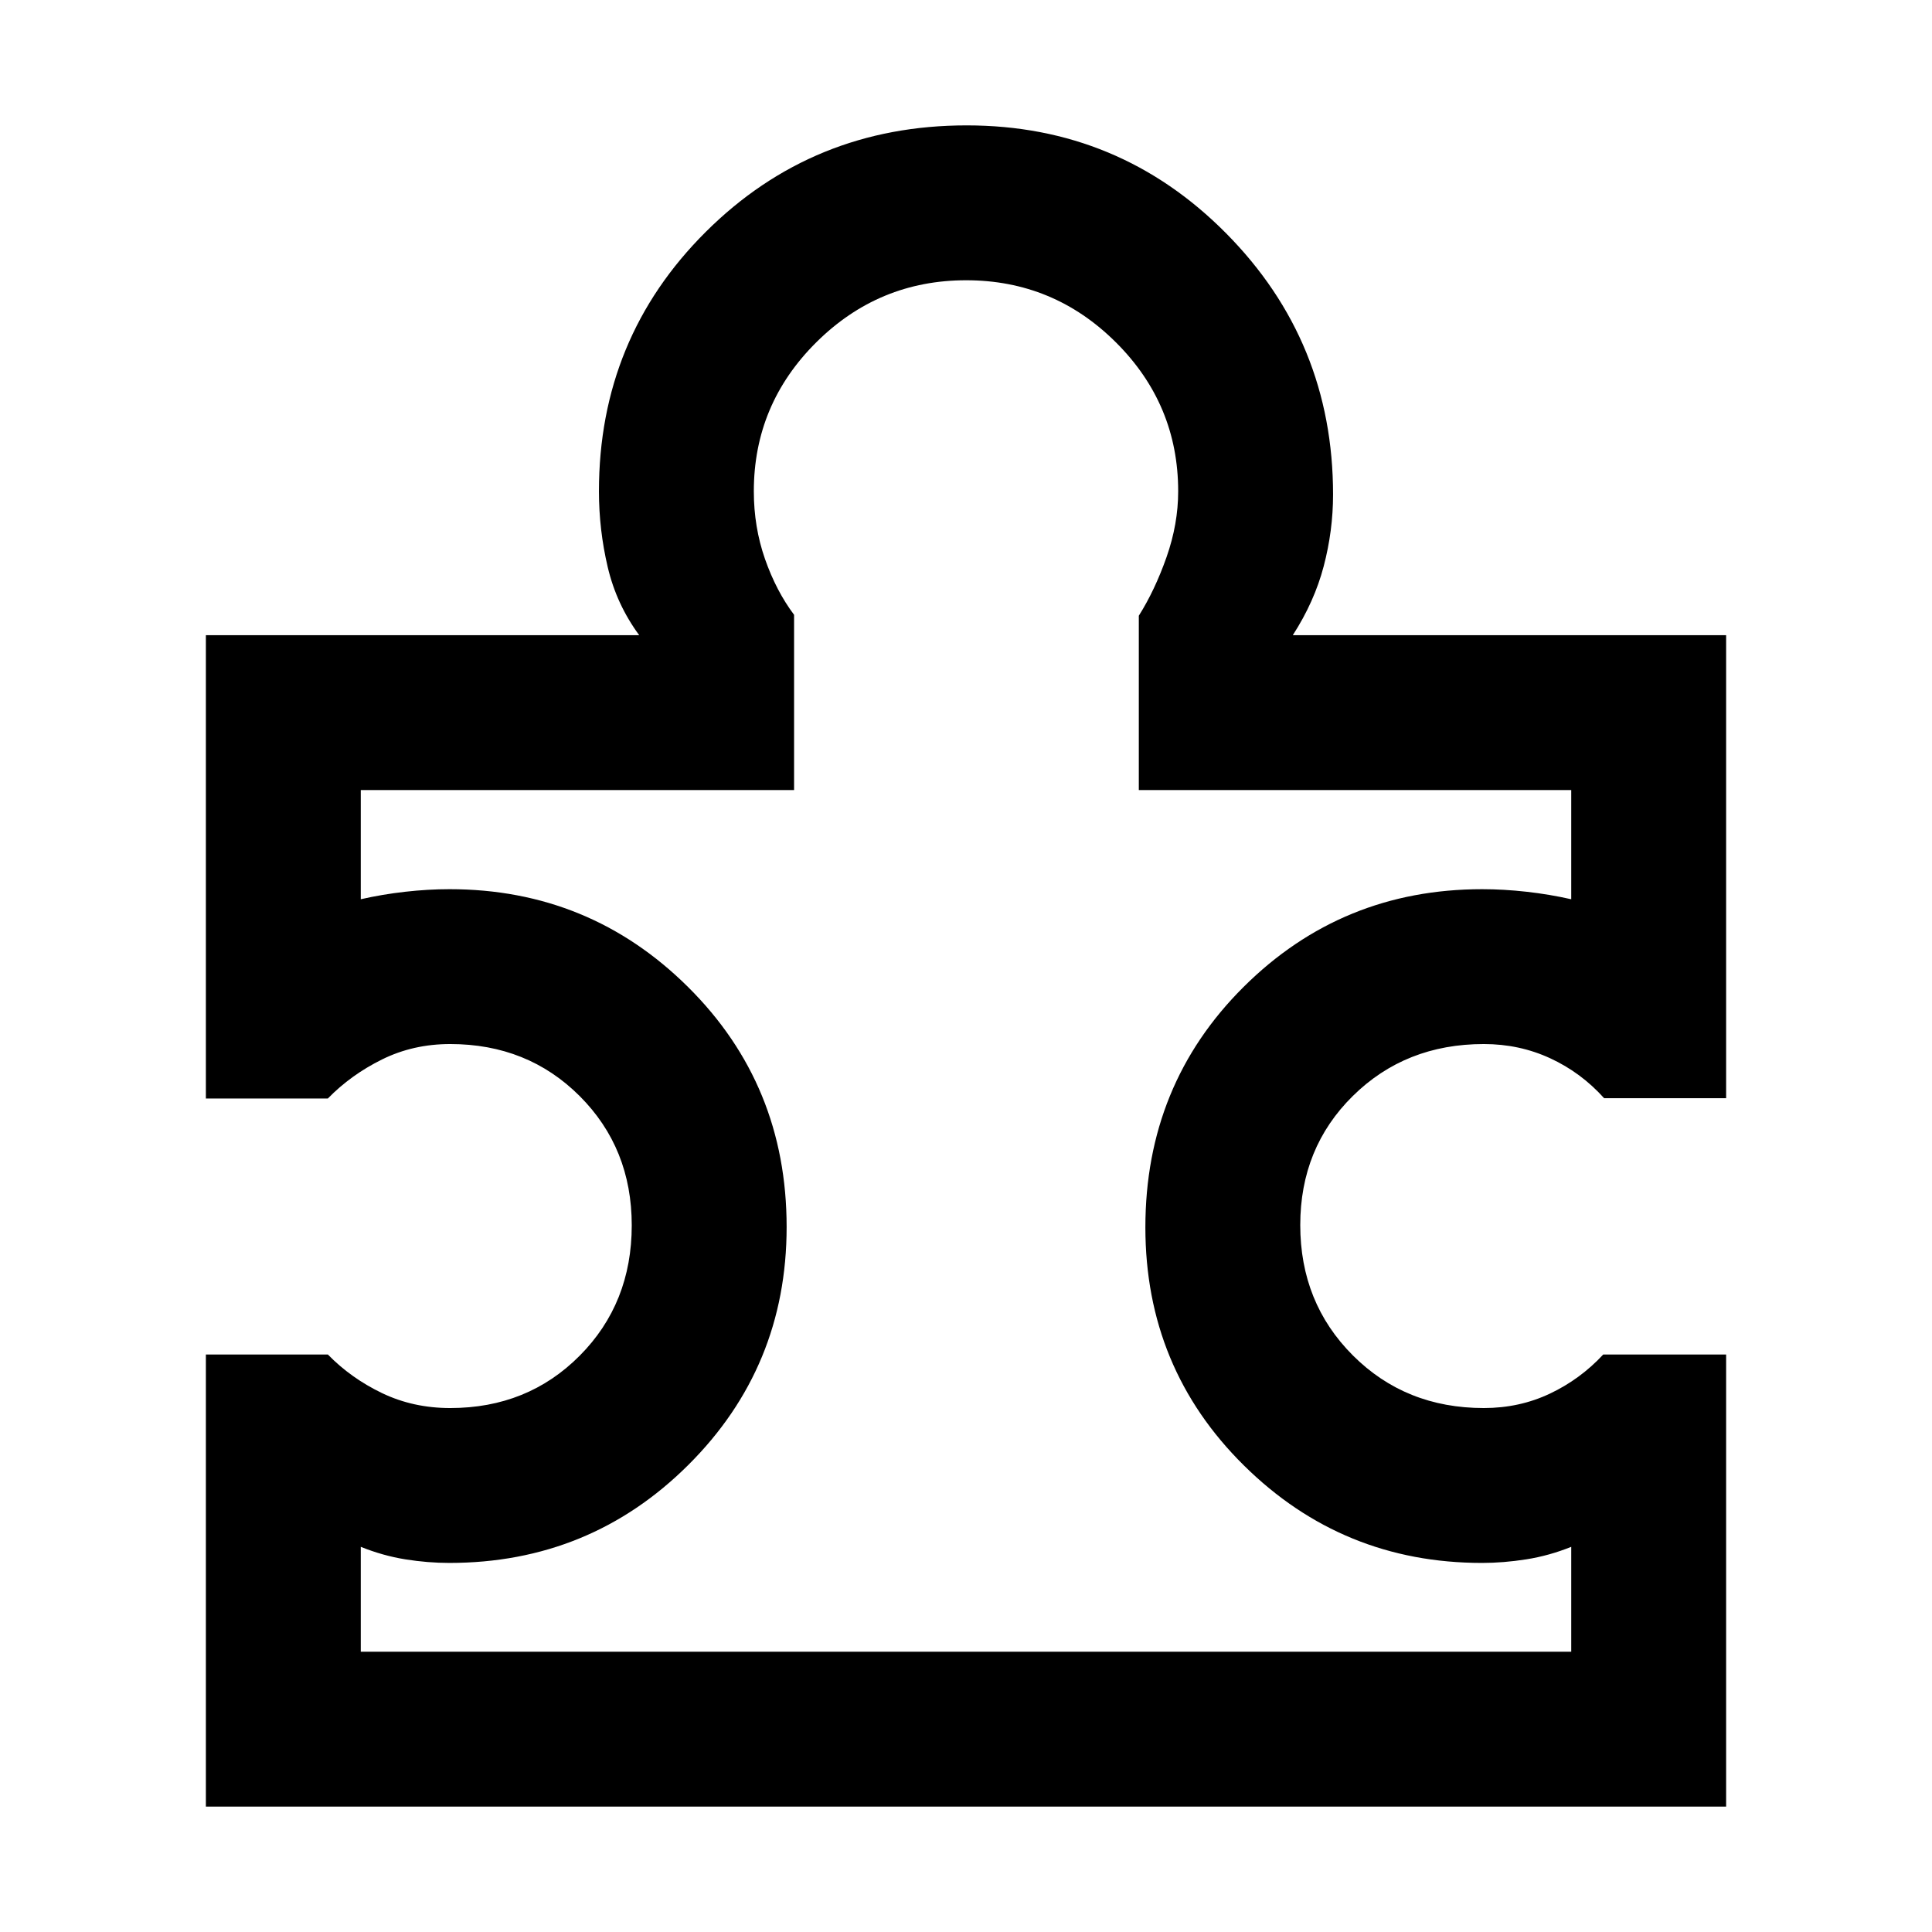 <svg xmlns="http://www.w3.org/2000/svg" height="48" viewBox="0 -960 960 960" width="48"><path d="M179.26-139.26h601.48v-52.13q-11 4.43-22.35 6.22-11.34 1.78-21.97 1.78-69.32 0-118.3-48.41-48.99-48.4-48.99-118.33 0-70.92 48.81-119.48t118.54-48.56q10.7 0 22.1 1.28 11.41 1.28 22.16 3.72v-54.26H565.87v-86.62q8-12.69 13.78-29.13 5.78-16.45 5.78-32.69 0-43.2-30.97-74.04-30.98-30.83-74.39-30.83t-74.46 30.83q-31.04 30.84-31.04 74.04 0 17.76 5.56 33.66 5.57 15.91 14.44 27.7v87.08H179.26v54.26q10.72-2.44 22.09-3.72 11.37-1.28 22.03-1.28 69.52 0 118.5 48.6 48.99 48.6 48.99 119.24 0 69.63-48.89 118.29-48.88 48.65-118.72 48.65-10.71 0-21.86-1.78-11.14-1.79-22.14-6.22v52.13Zm678.44-147.7V-62.3H102.3v-224.66h60.61q11.44 11.74 26.91 19.18 15.48 7.43 33.88 7.43 38.5 0 64.36-26.03 25.85-26.02 25.85-64.77 0-38.32-25.85-64.2-25.86-25.87-64.36-25.87-18.4 0-33.88 7.66-15.47 7.65-26.91 19.39H102.3v-230.22h215.31q-11.28-15.31-15.64-33.84-4.36-18.54-4.36-37.64 0-76.09 53.13-128.96 53.13-52.87 129.6-52.87 75.79 0 128.92 53.64 53.13 53.64 53.13 129.8 0 17.93-4.64 35.59-4.64 17.67-15.36 34.28H857.7v230.09h-60.61q-11.44-12.74-26.76-19.83-15.32-7.09-33.03-7.09-38.91 0-65.06 25.78-26.15 25.78-26.15 64.17 0 38.62 26.15 64.77t65.06 26.15q17.71 0 32.81-7.15 15.11-7.15 26.54-19.46h61.05ZM480-480Z"/></svg>